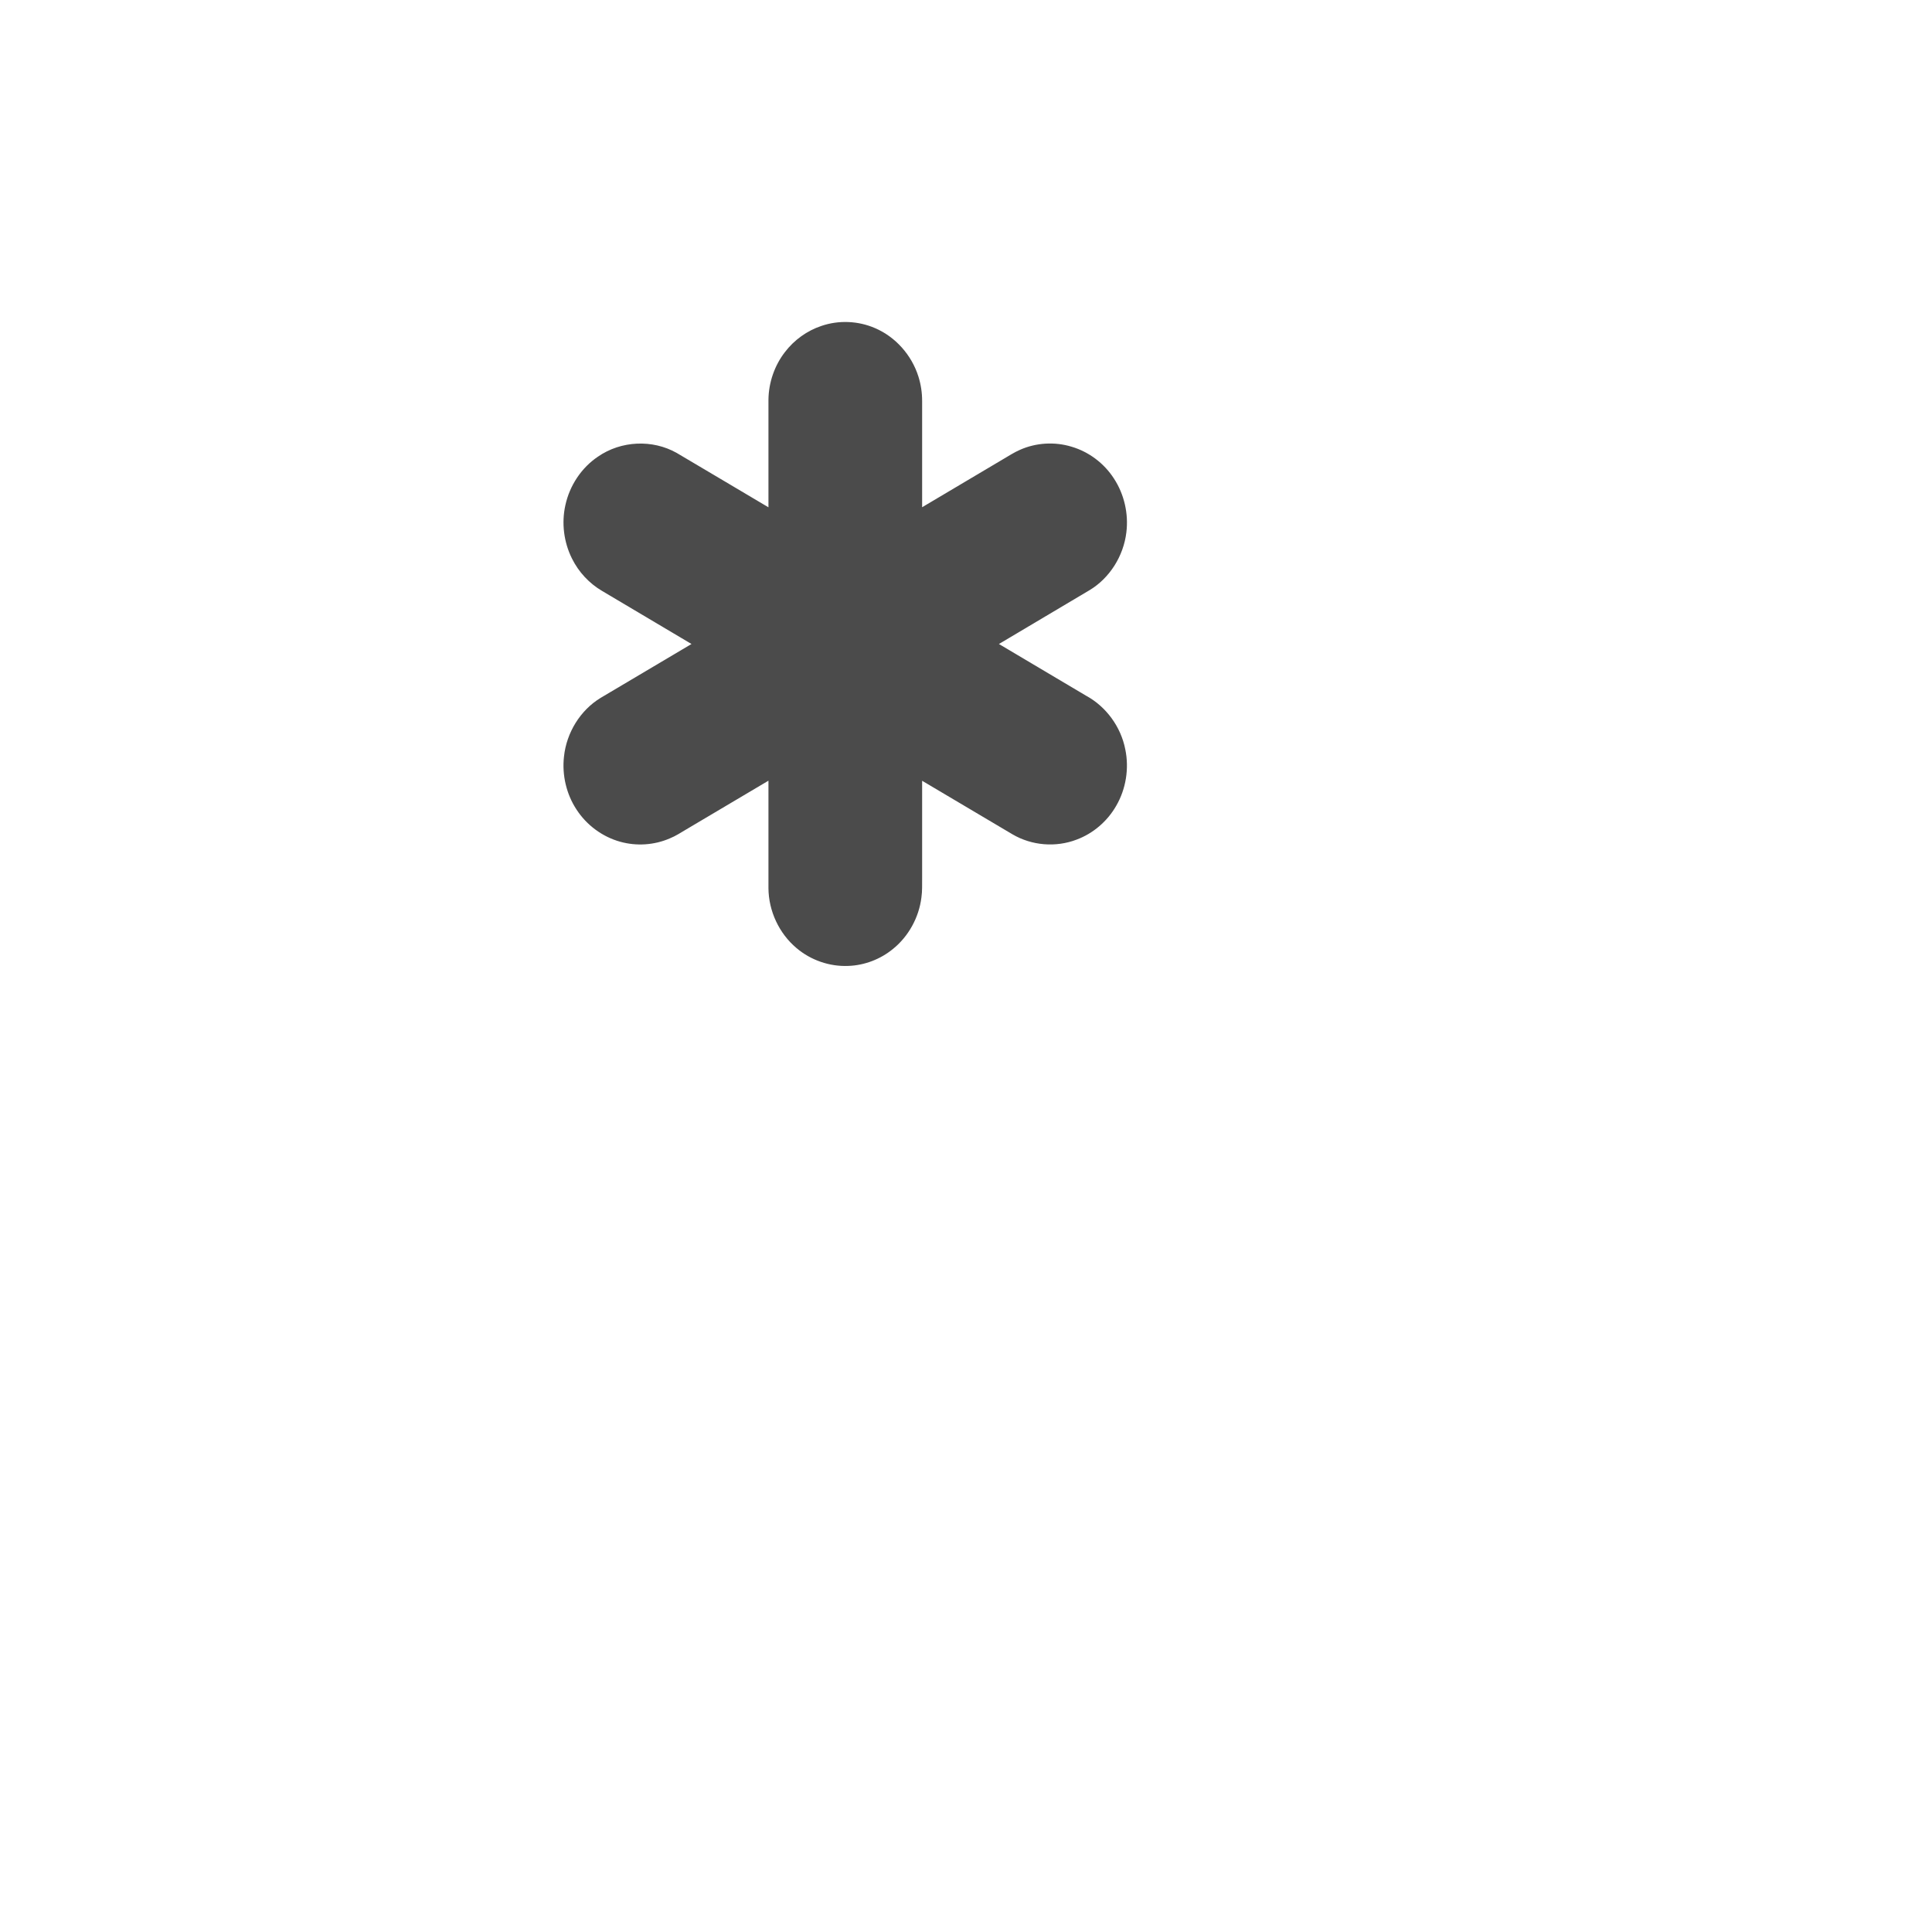 <svg width="24" height="24" viewBox="0 0 24 24" fill="none" xmlns="http://www.w3.org/2000/svg">
<path d="M10.203 4.049C10.419 3.975 10.66 3.985 10.87 4.076C11.123 4.184 11.325 4.41 11.409 4.678C11.44 4.776 11.455 4.878 11.455 4.981C11.455 5.421 11.455 5.861 11.455 6.301C11.791 6.102 12.127 5.902 12.463 5.703C12.53 5.664 12.597 5.62 12.668 5.589C12.869 5.499 13.101 5.485 13.311 5.549C13.525 5.612 13.715 5.754 13.838 5.945C13.965 6.139 14.021 6.381 13.992 6.614C13.957 6.907 13.785 7.18 13.537 7.33C13.161 7.554 12.785 7.777 12.409 8C12.769 8.214 13.13 8.428 13.491 8.642C13.739 8.776 13.924 9.027 13.979 9.31C14.028 9.546 13.987 9.801 13.867 10.008C13.757 10.202 13.579 10.354 13.374 10.43C13.116 10.529 12.817 10.505 12.577 10.364C12.203 10.143 11.829 9.921 11.455 9.699C11.455 10.101 11.455 10.502 11.455 10.903C11.454 10.986 11.458 11.069 11.446 11.15C11.415 11.399 11.285 11.633 11.093 11.788C10.936 11.917 10.738 11.992 10.538 11.999C10.306 12.009 10.071 11.928 9.893 11.776C9.679 11.596 9.548 11.318 9.546 11.034C9.546 10.589 9.546 10.143 9.546 9.698C9.206 9.899 8.866 10.101 8.527 10.302C8.459 10.342 8.393 10.386 8.32 10.415C8.126 10.499 7.906 10.513 7.703 10.456C7.484 10.395 7.288 10.251 7.162 10.057C7.036 9.866 6.98 9.628 7.006 9.399C7.037 9.101 7.209 8.823 7.46 8.67C7.837 8.446 8.214 8.224 8.59 8C8.22 7.78 7.849 7.56 7.478 7.34C7.32 7.247 7.188 7.106 7.105 6.938C7.004 6.736 6.974 6.498 7.023 6.277C7.076 6.031 7.224 5.809 7.429 5.672C7.715 5.474 8.106 5.456 8.407 5.627C8.787 5.851 9.166 6.077 9.546 6.302C9.546 5.857 9.546 5.412 9.546 4.967C9.548 4.752 9.622 4.539 9.752 4.372C9.867 4.222 10.026 4.108 10.203 4.049Z" fill="#4B4B4B"/>
</svg>

